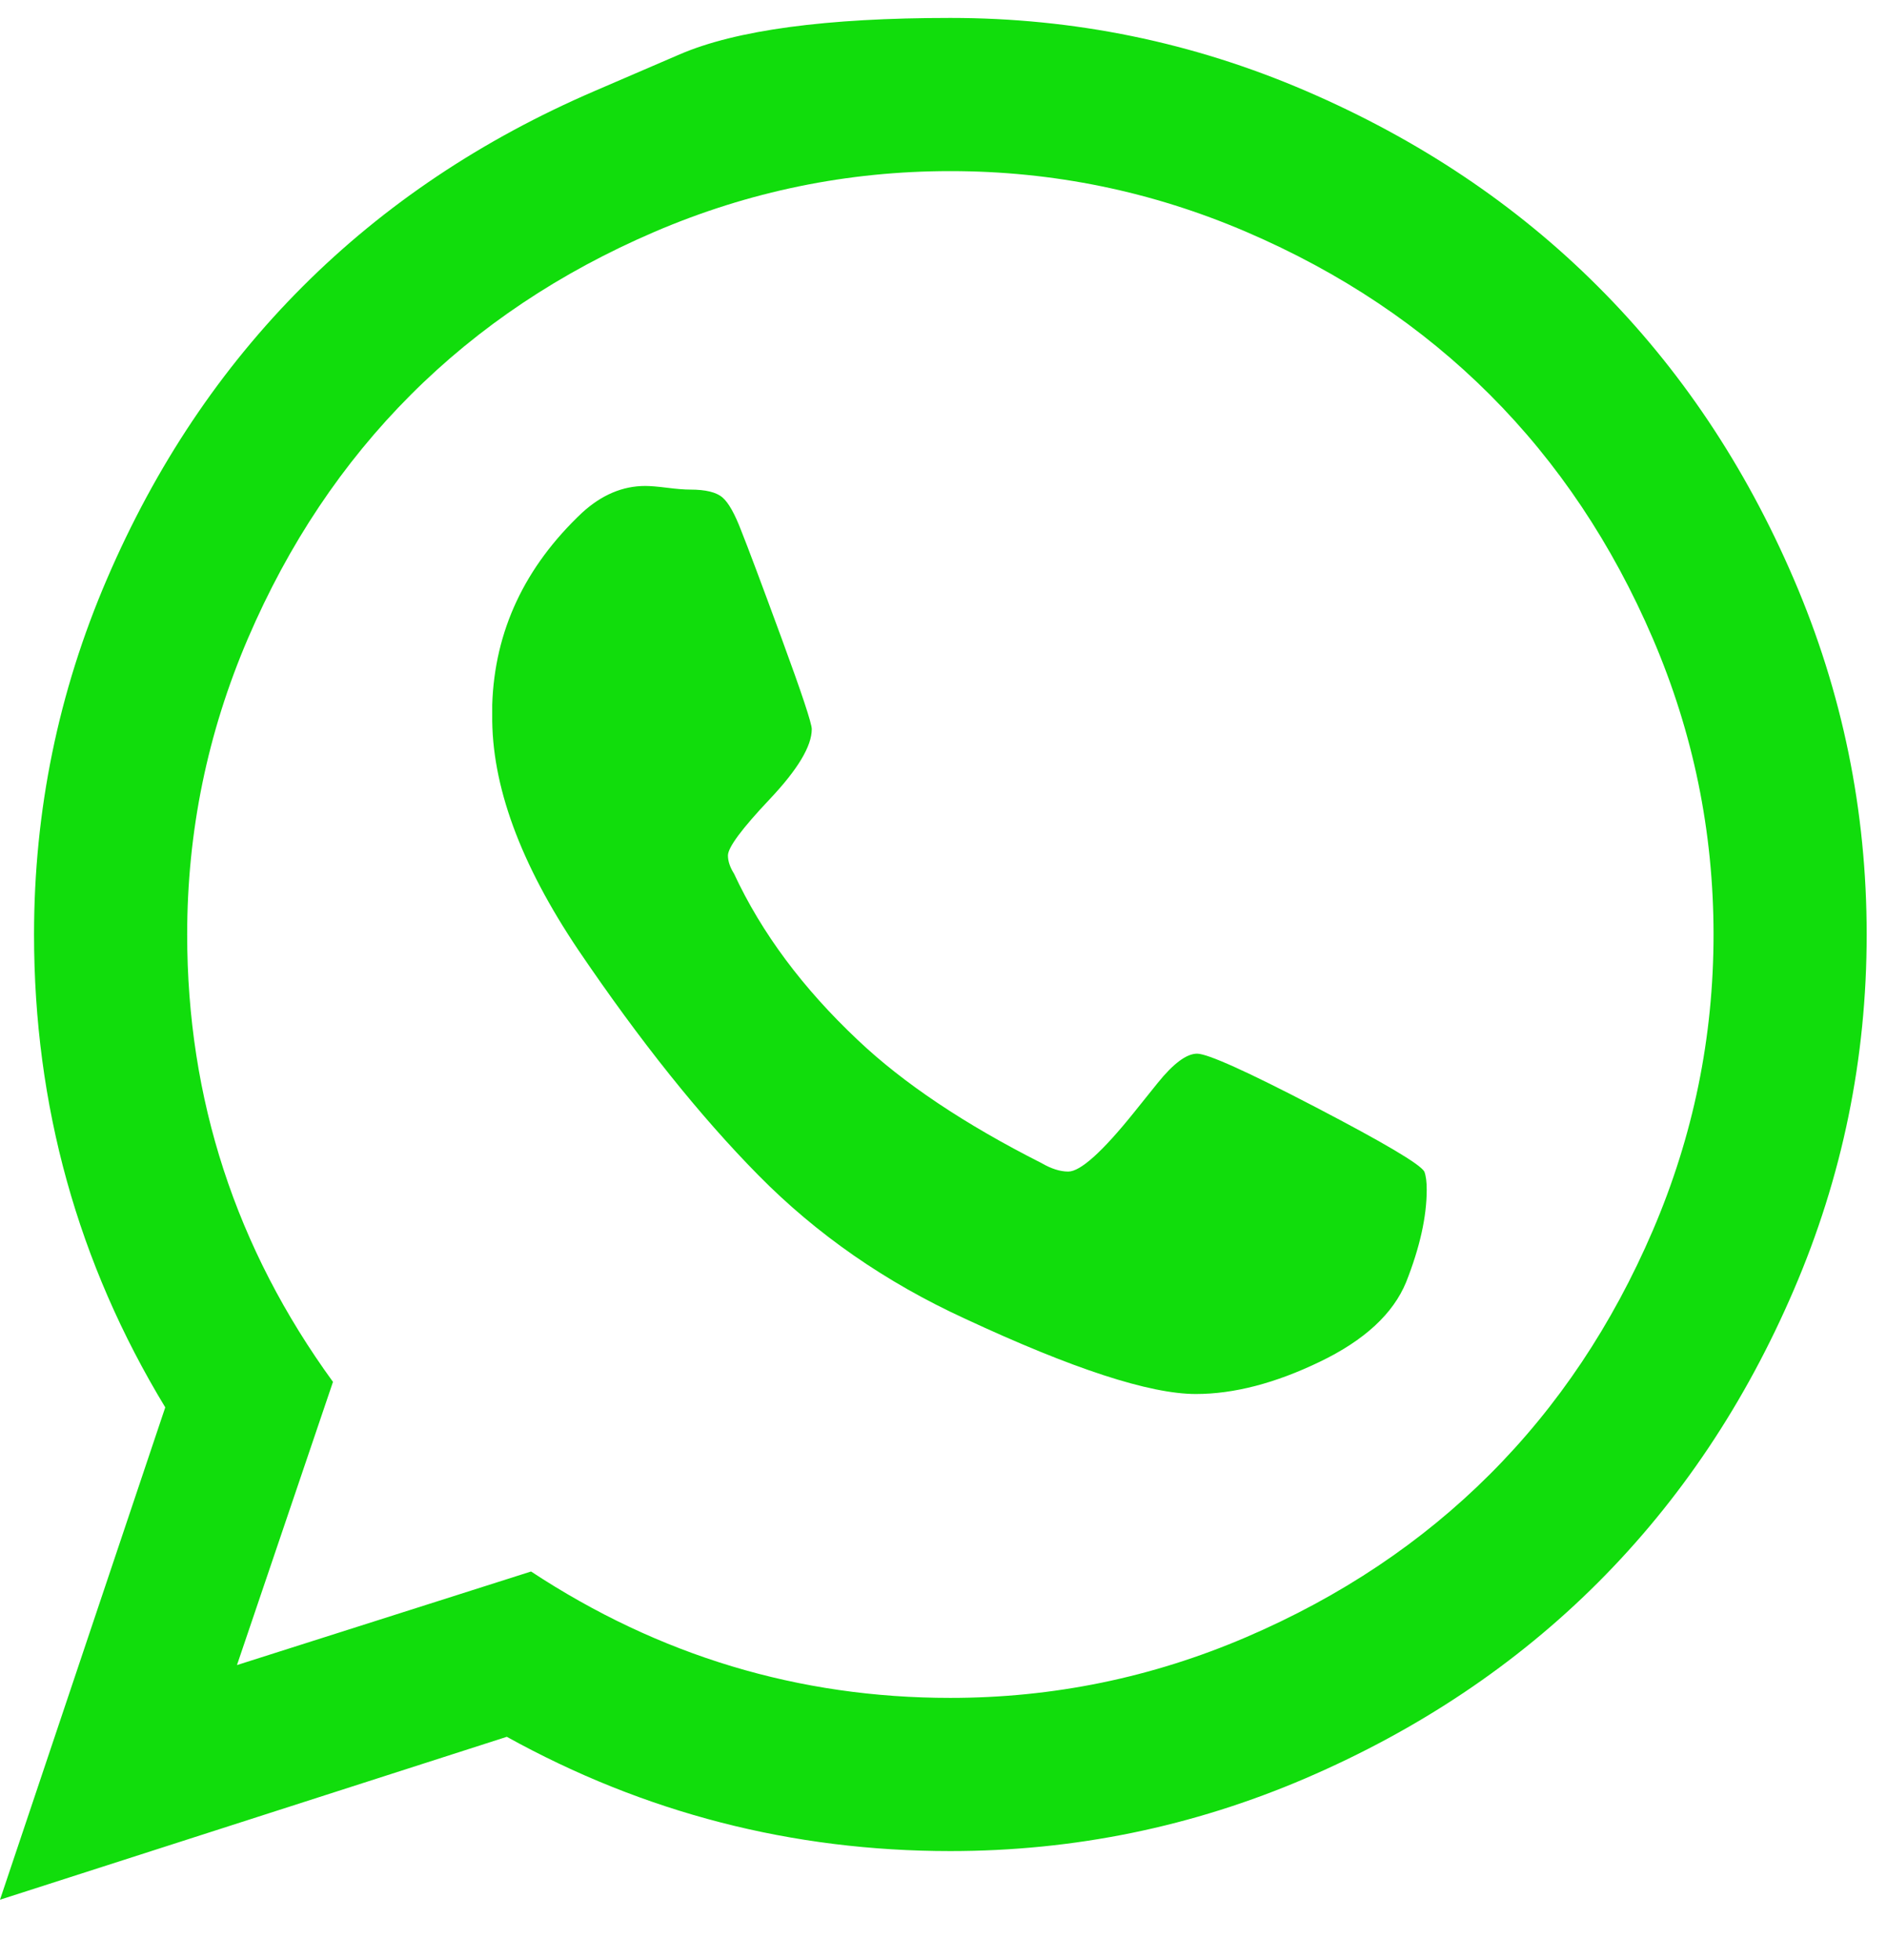 <svg width="26" height="27" viewBox="0 0 26 27" fill="none" xmlns="http://www.w3.org/2000/svg">
    <path d="M15.623 15.326C15.623 15.326 15.732 15.19 15.949 14.92C16.167 14.649 16.349 14.514 16.494 14.514C16.639 14.514 17.183 14.759 18.126 15.25C19.07 15.742 19.569 16.037 19.625 16.138C19.647 16.194 19.658 16.277 19.658 16.389C19.658 16.757 19.564 17.182 19.374 17.662C19.195 18.097 18.799 18.463 18.185 18.758C17.571 19.054 17.002 19.202 16.477 19.202C15.841 19.202 14.78 18.856 13.295 18.164C12.201 17.662 11.252 17.003 10.449 16.188C9.645 15.373 8.819 14.341 7.971 13.09C7.167 11.896 6.77 10.813 6.782 9.842V9.708C6.815 8.692 7.228 7.81 8.021 7.062C8.289 6.817 8.579 6.694 8.891 6.694C8.958 6.694 9.059 6.702 9.193 6.719C9.327 6.736 9.433 6.744 9.511 6.744C9.723 6.744 9.871 6.78 9.955 6.853C10.039 6.925 10.125 7.079 10.214 7.313C10.304 7.537 10.488 8.028 10.767 8.787C11.046 9.546 11.185 9.965 11.185 10.043C11.185 10.277 10.993 10.598 10.608 11.006C10.223 11.413 10.03 11.673 10.03 11.784C10.03 11.862 10.058 11.946 10.114 12.035C10.493 12.85 11.063 13.615 11.822 14.329C12.447 14.921 13.29 15.485 14.35 16.021C14.484 16.099 14.607 16.138 14.719 16.138C14.886 16.138 15.188 15.867 15.623 15.326ZM13.094 23.388C14.512 23.388 15.871 23.109 17.172 22.551C18.472 21.993 19.591 21.245 20.529 20.307C21.467 19.37 22.215 18.25 22.773 16.95C23.331 15.649 23.61 14.29 23.61 12.873C23.61 11.455 23.331 10.096 22.773 8.795C22.215 7.495 21.467 6.376 20.529 5.438C19.591 4.5 18.472 3.752 17.172 3.194C15.871 2.636 14.512 2.357 13.094 2.357C11.677 2.357 10.318 2.636 9.017 3.194C7.717 3.752 6.597 4.5 5.66 5.438C4.722 6.376 3.974 7.495 3.416 8.795C2.858 10.096 2.579 11.455 2.579 12.873C2.579 15.139 3.248 17.193 4.588 19.035L3.265 22.936L7.317 21.647C9.081 22.808 11.007 23.388 13.094 23.388ZM8.197 1.252C8.197 1.252 8.586 1.084 9.365 0.749C10.143 0.414 11.386 0.247 13.094 0.247C14.802 0.247 16.435 0.582 17.992 1.252C19.549 1.922 20.892 2.82 22.019 3.948C23.147 5.075 24.046 6.417 24.715 7.975C25.385 9.532 25.72 11.165 25.72 12.873C25.72 14.581 25.385 16.213 24.715 17.77C24.046 19.328 23.147 20.67 22.019 21.798C20.892 22.925 19.549 23.824 17.992 24.494C16.435 25.163 14.802 25.498 13.094 25.498C10.918 25.498 8.88 24.974 6.983 23.924L0 26.168L2.277 19.386C1.072 17.399 0.469 15.228 0.469 12.873C0.469 11.165 0.804 9.532 1.474 7.975C2.143 6.417 3.042 5.075 4.169 3.948C5.297 2.82 6.639 1.922 8.197 1.252Z" fill="#11DD0C"/>
    </svg>
    